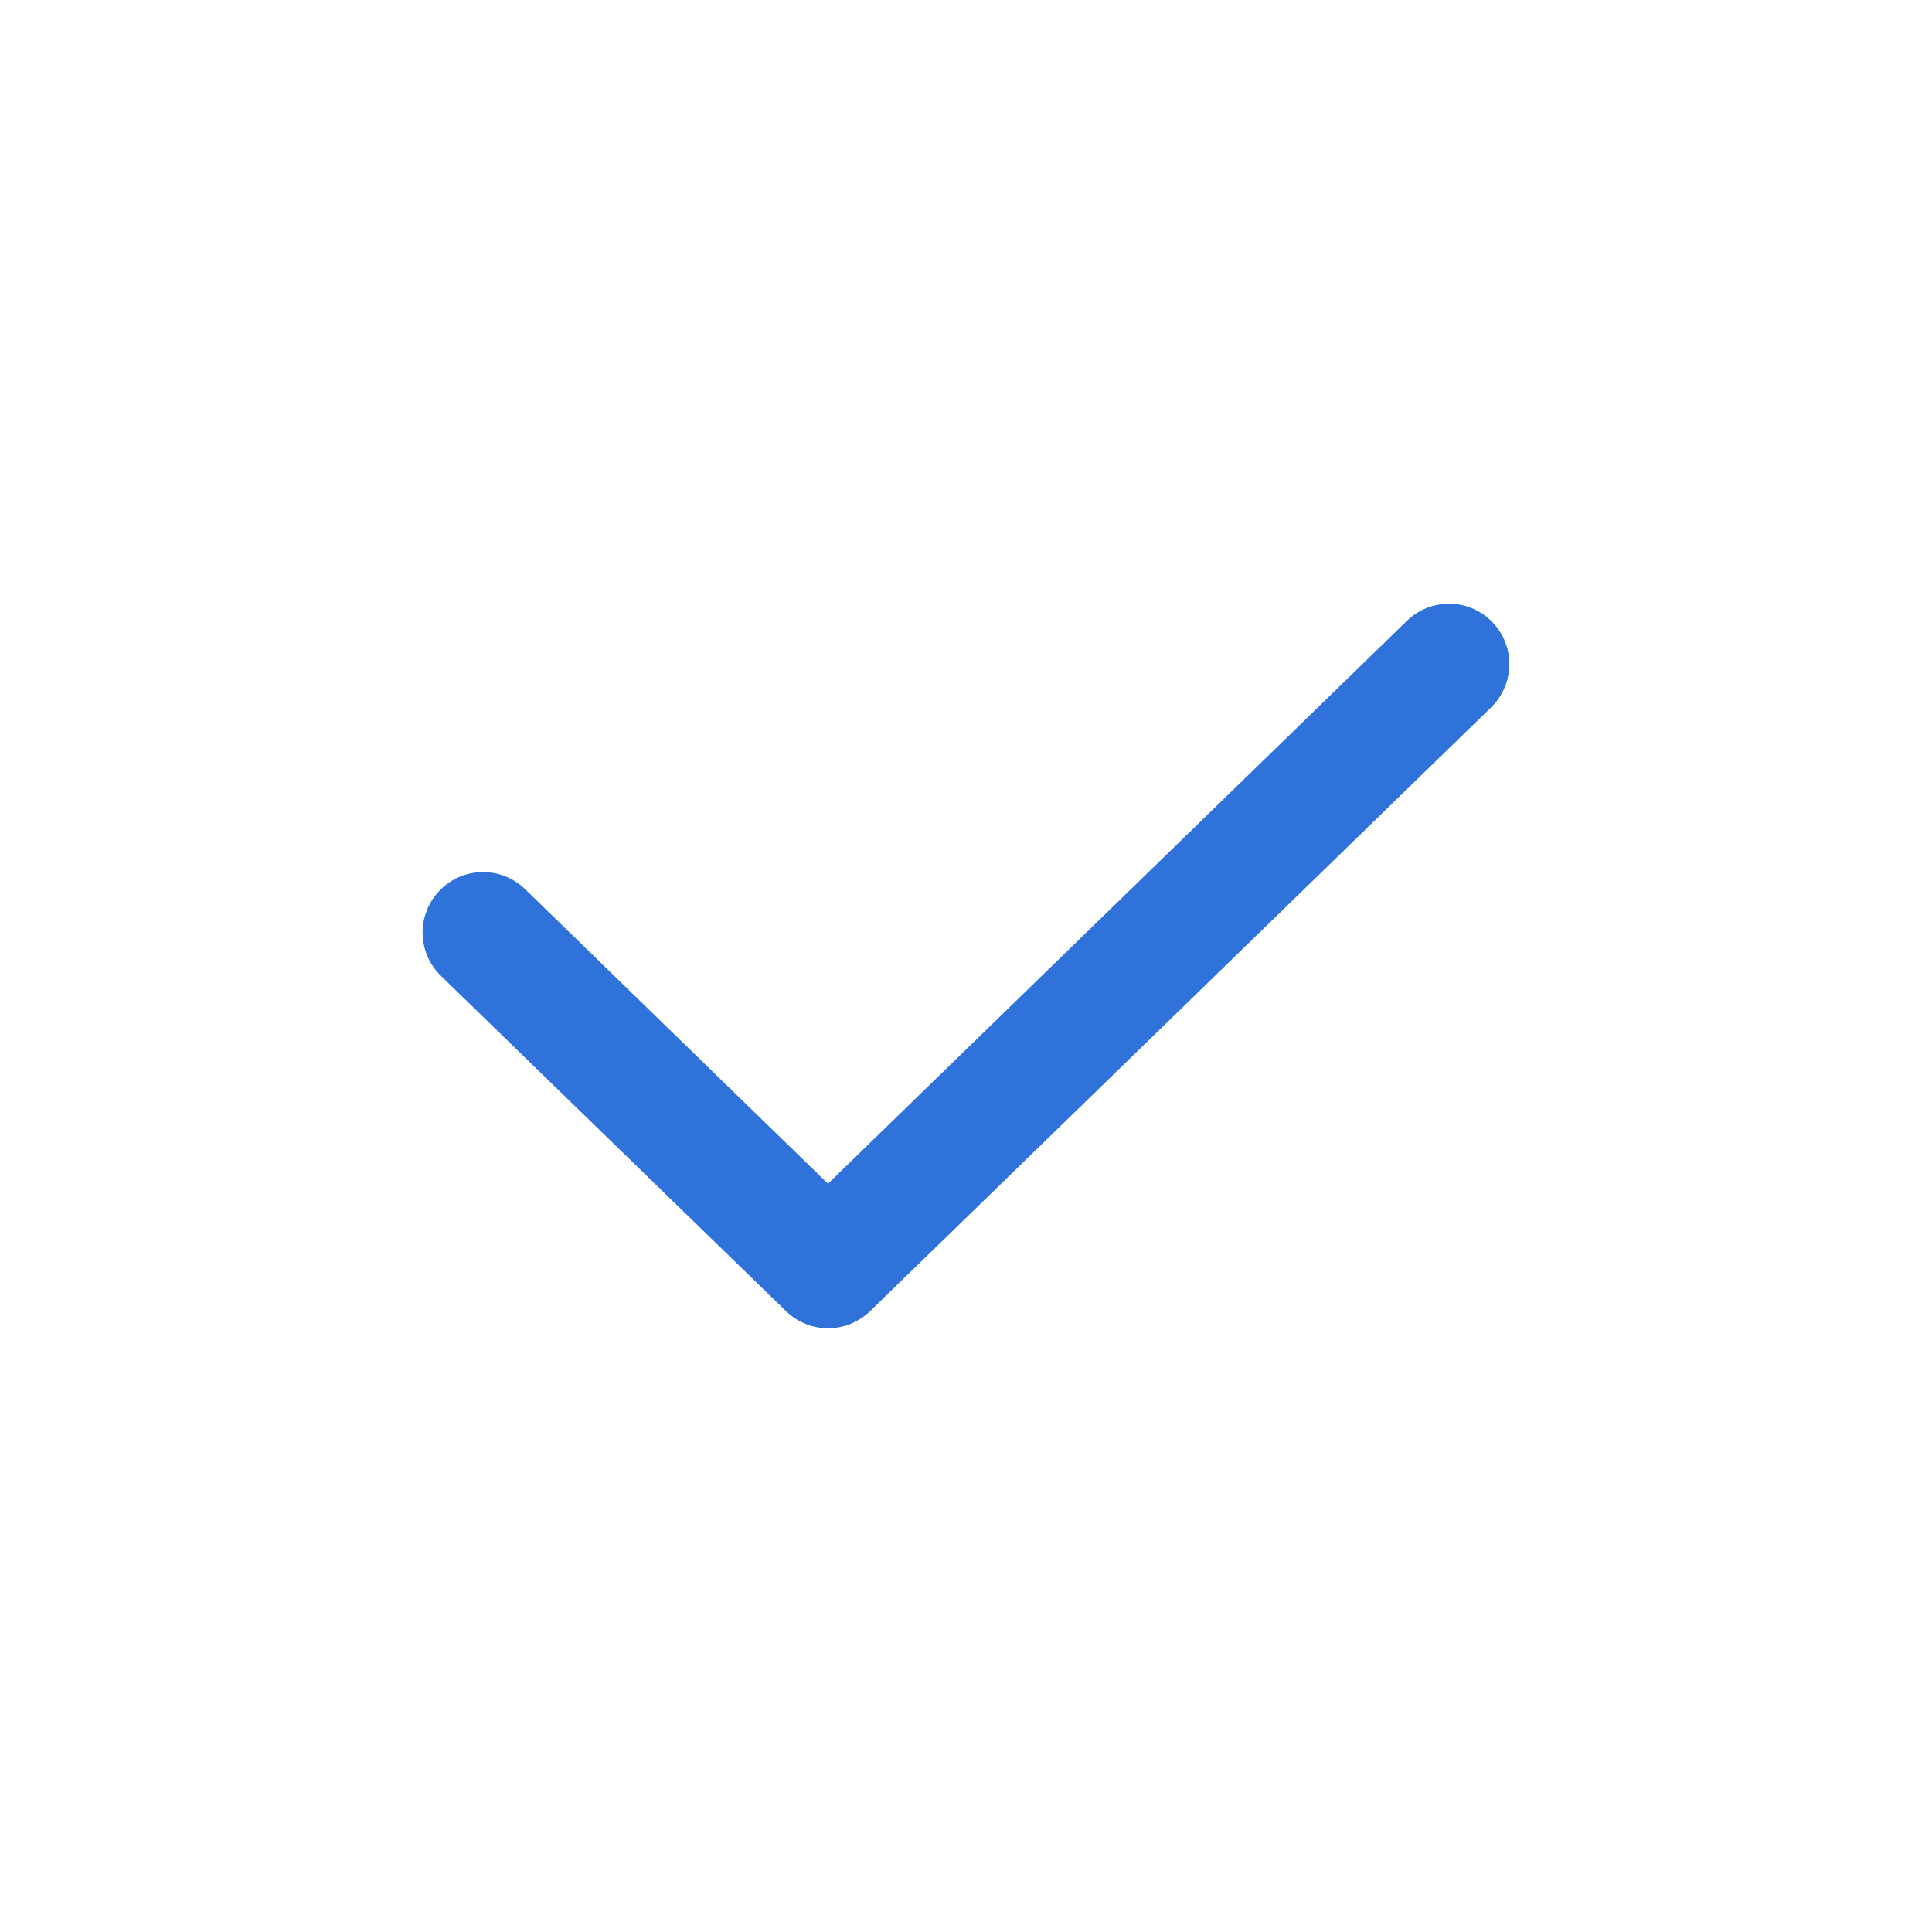 <svg width="16" height="16" viewBox="0 0 16 16" fill="none" xmlns="http://www.w3.org/2000/svg">
<path fill-rule="evenodd" clip-rule="evenodd" d="M11.652 5.141C11.85 4.949 12.166 4.953 12.358 5.151C12.551 5.349 12.546 5.666 12.348 5.859L7.206 10.858C7.012 11.047 6.703 11.047 6.509 10.858L3.651 8.081C3.453 7.888 3.449 7.572 3.642 7.374C3.834 7.176 4.151 7.171 4.349 7.364L6.857 9.803L11.652 5.141Z" fill="#2F73DA"/>
</svg>

